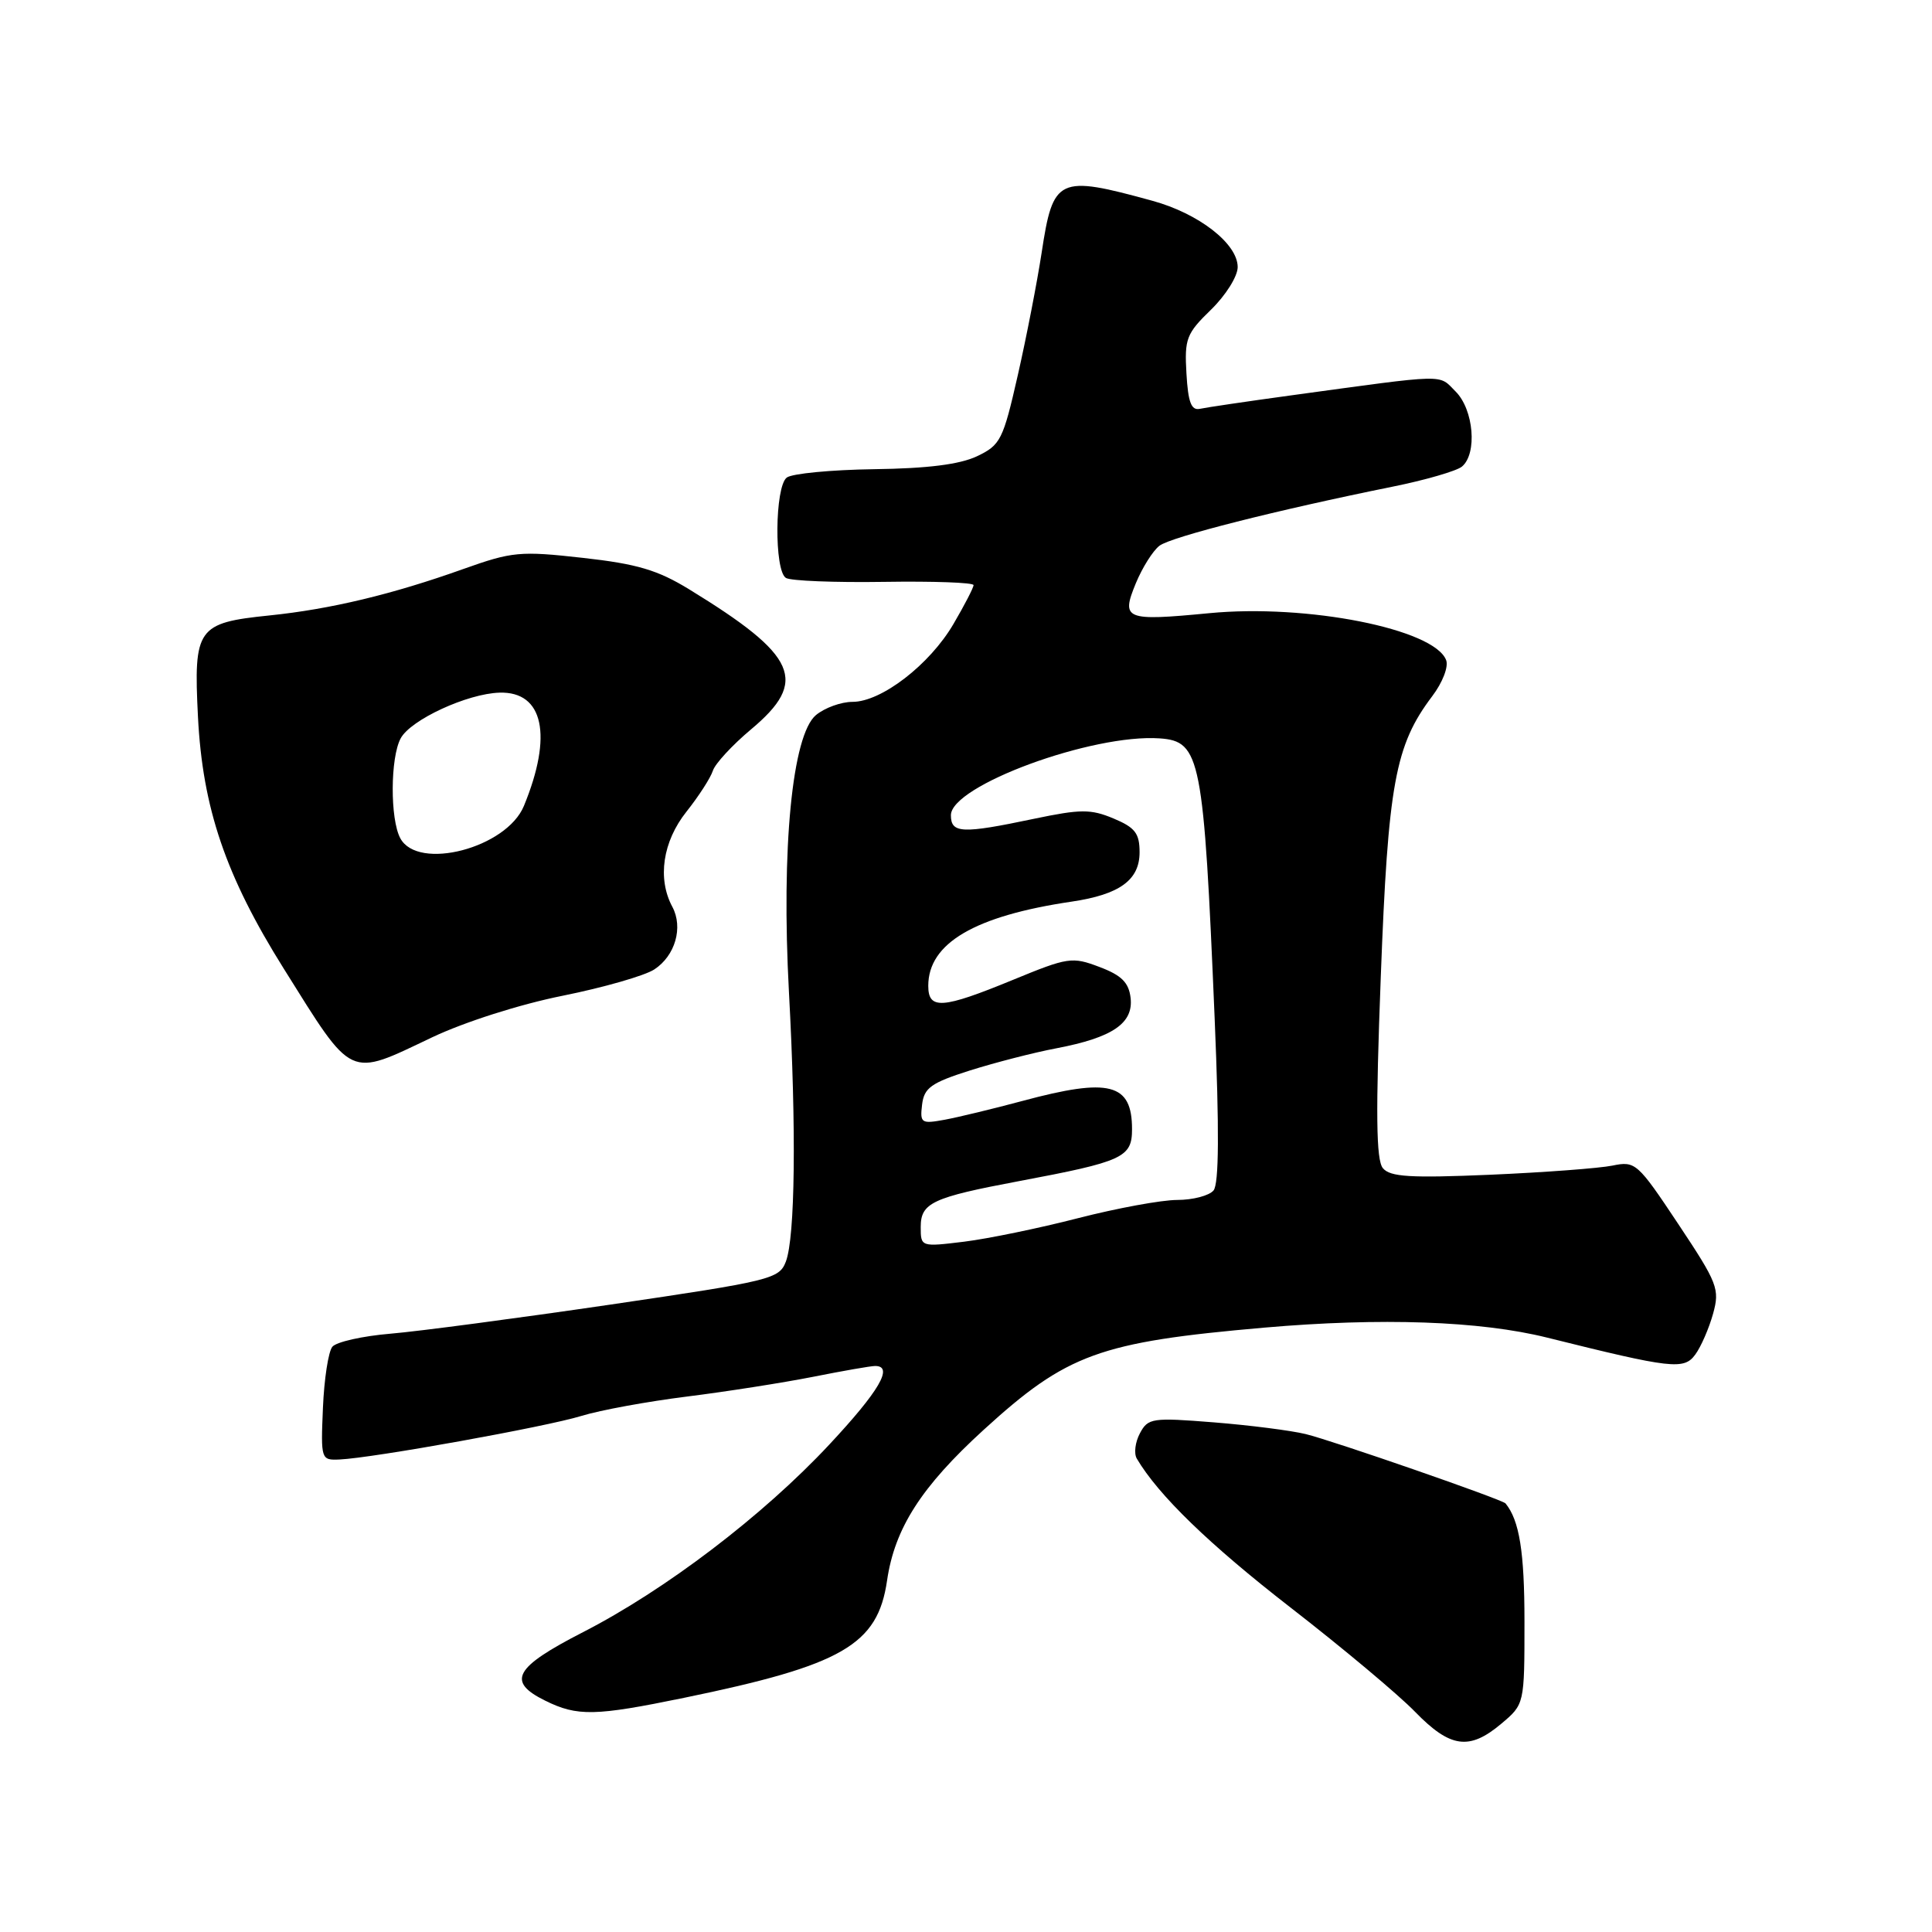 <?xml version="1.0" encoding="UTF-8" standalone="no"?>
<!DOCTYPE svg PUBLIC "-//W3C//DTD SVG 1.1//EN" "http://www.w3.org/Graphics/SVG/1.1/DTD/svg11.dtd" >
<svg xmlns="http://www.w3.org/2000/svg" xmlns:xlink="http://www.w3.org/1999/xlink" version="1.1" viewBox="0 0 256 256">
 <g >
 <path fill="currentColor"
d=" M 198.92 228.41 C 202.00 225.82 202.00 225.82 202.00 214.85 C 202.00 205.63 201.33 201.46 199.49 199.21 C 199.07 198.69 176.59 190.89 173.00 190.02 C 171.07 189.55 165.60 188.85 160.84 188.47 C 152.67 187.82 152.12 187.90 151.05 189.91 C 150.42 191.08 150.23 192.59 150.63 193.27 C 153.49 198.12 160.21 204.63 170.98 212.99 C 177.87 218.33 185.31 224.56 187.50 226.82 C 192.17 231.62 194.69 231.97 198.92 228.41 Z  M 90.64 224.97 C 111.63 220.65 116.30 217.96 117.54 209.43 C 118.55 202.50 122.08 197.00 130.34 189.46 C 141.38 179.39 145.66 177.83 167.50 175.92 C 183.00 174.57 196.12 175.03 205.00 177.24 C 221.54 181.36 223.13 181.54 224.63 179.49 C 225.40 178.44 226.45 176.01 226.99 174.08 C 227.90 170.80 227.60 170.04 222.38 162.19 C 216.98 154.07 216.70 153.82 213.65 154.45 C 211.92 154.80 204.63 155.35 197.46 155.66 C 186.88 156.11 184.20 155.95 183.24 154.79 C 182.34 153.71 182.27 147.56 182.96 129.43 C 183.93 103.83 184.86 98.76 189.77 92.26 C 191.15 90.44 191.96 88.34 191.62 87.47 C 190.04 83.34 173.18 80.00 160.23 81.25 C 149.06 82.32 148.52 82.10 150.51 77.27 C 151.37 75.20 152.77 72.97 153.64 72.31 C 155.20 71.13 169.23 67.58 184.46 64.50 C 188.84 63.62 193.00 62.41 193.71 61.83 C 195.77 60.12 195.28 54.28 192.88 51.88 C 190.55 49.55 192.08 49.52 171.00 52.40 C 165.22 53.19 159.82 53.99 159.00 54.17 C 157.85 54.42 157.43 53.32 157.21 49.49 C 156.94 44.89 157.20 44.20 160.46 41.04 C 162.41 39.14 164.00 36.62 164.00 35.39 C 164.00 32.29 158.84 28.28 152.68 26.60 C 140.19 23.17 139.54 23.48 138.02 33.50 C 137.43 37.35 136.02 44.63 134.87 49.69 C 132.91 58.31 132.58 58.97 129.45 60.46 C 127.16 61.54 122.89 62.08 115.81 62.17 C 110.14 62.25 104.94 62.75 104.25 63.28 C 102.66 64.50 102.57 75.62 104.14 76.58 C 104.76 76.97 110.61 77.20 117.14 77.10 C 123.66 77.00 129.00 77.19 129.00 77.53 C 129.00 77.87 127.80 80.19 126.34 82.68 C 123.19 88.07 116.79 93.00 112.96 93.00 C 111.45 93.00 109.28 93.79 108.12 94.75 C 104.97 97.38 103.51 112.38 104.54 131.47 C 105.53 149.71 105.36 163.92 104.13 167.17 C 103.25 169.47 102.18 169.73 80.85 172.87 C 68.56 174.67 55.46 176.41 51.75 176.72 C 48.04 177.03 44.57 177.81 44.04 178.45 C 43.51 179.09 42.95 182.74 42.79 186.56 C 42.50 193.40 42.54 193.50 45.00 193.39 C 49.43 193.19 72.36 189.06 77.03 187.62 C 79.53 186.85 85.83 185.70 91.03 185.05 C 96.24 184.40 103.74 183.22 107.71 182.44 C 111.67 181.65 115.38 181.00 115.96 181.00 C 118.45 181.00 116.52 184.31 109.88 191.42 C 101.10 200.83 88.16 210.68 77.25 216.27 C 68.13 220.95 67.10 222.81 72.25 225.35 C 76.50 227.45 78.84 227.40 90.64 224.97 Z  M 57.24 137.46 C 61.54 135.42 68.87 133.08 74.56 131.94 C 79.98 130.85 85.44 129.28 86.69 128.46 C 89.47 126.65 90.55 122.89 89.09 120.16 C 87.08 116.42 87.81 111.51 90.96 107.55 C 92.59 105.50 94.16 103.06 94.46 102.12 C 94.76 101.19 97.03 98.73 99.50 96.66 C 107.17 90.25 105.69 86.89 91.32 78.09 C 87.14 75.53 84.42 74.72 77.23 73.92 C 68.91 72.99 67.87 73.09 61.41 75.39 C 51.98 78.76 43.79 80.72 35.70 81.55 C 26.13 82.53 25.64 83.22 26.23 94.95 C 26.84 107.07 29.90 116.06 37.60 128.35 C 46.87 143.15 46.05 142.78 57.24 137.46 Z  M 122.00 162.59 C 122.00 159.38 123.53 158.67 135.00 156.51 C 148.83 153.91 150.00 153.37 150.00 149.62 C 150.00 143.54 147.03 142.77 135.48 145.88 C 131.64 146.91 127.01 148.03 125.18 148.37 C 122.07 148.94 121.89 148.82 122.18 146.37 C 122.45 144.14 123.38 143.48 128.50 141.85 C 131.80 140.81 136.97 139.47 140.00 138.90 C 147.43 137.48 150.20 135.59 149.81 132.22 C 149.57 130.19 148.61 129.23 145.69 128.13 C 142.06 126.75 141.52 126.83 134.19 129.85 C 124.85 133.69 123.00 133.82 123.00 130.63 C 123.00 124.98 129.15 121.37 142.00 119.47 C 148.36 118.53 151.00 116.61 151.00 112.93 C 151.00 110.42 150.41 109.65 147.54 108.45 C 144.52 107.19 143.20 107.20 136.98 108.50 C 127.48 110.50 126.00 110.44 126.00 108.02 C 126.00 104.10 144.75 97.21 153.68 97.84 C 159.08 98.23 159.49 100.33 160.95 134.99 C 161.57 149.77 161.52 156.87 160.80 157.74 C 160.23 158.43 158.06 159.00 155.99 159.00 C 153.91 159.00 148.01 160.09 142.86 161.41 C 137.71 162.74 130.91 164.14 127.75 164.53 C 122.03 165.23 122.00 165.22 122.00 162.59 Z  M 53.04 111.07 C 51.68 108.53 51.71 100.41 53.09 97.84 C 54.40 95.38 61.93 91.90 66.20 91.78 C 72.01 91.61 73.27 97.45 69.42 106.79 C 67.12 112.37 55.38 115.44 53.04 111.07 Z "/>
</g>
</svg>